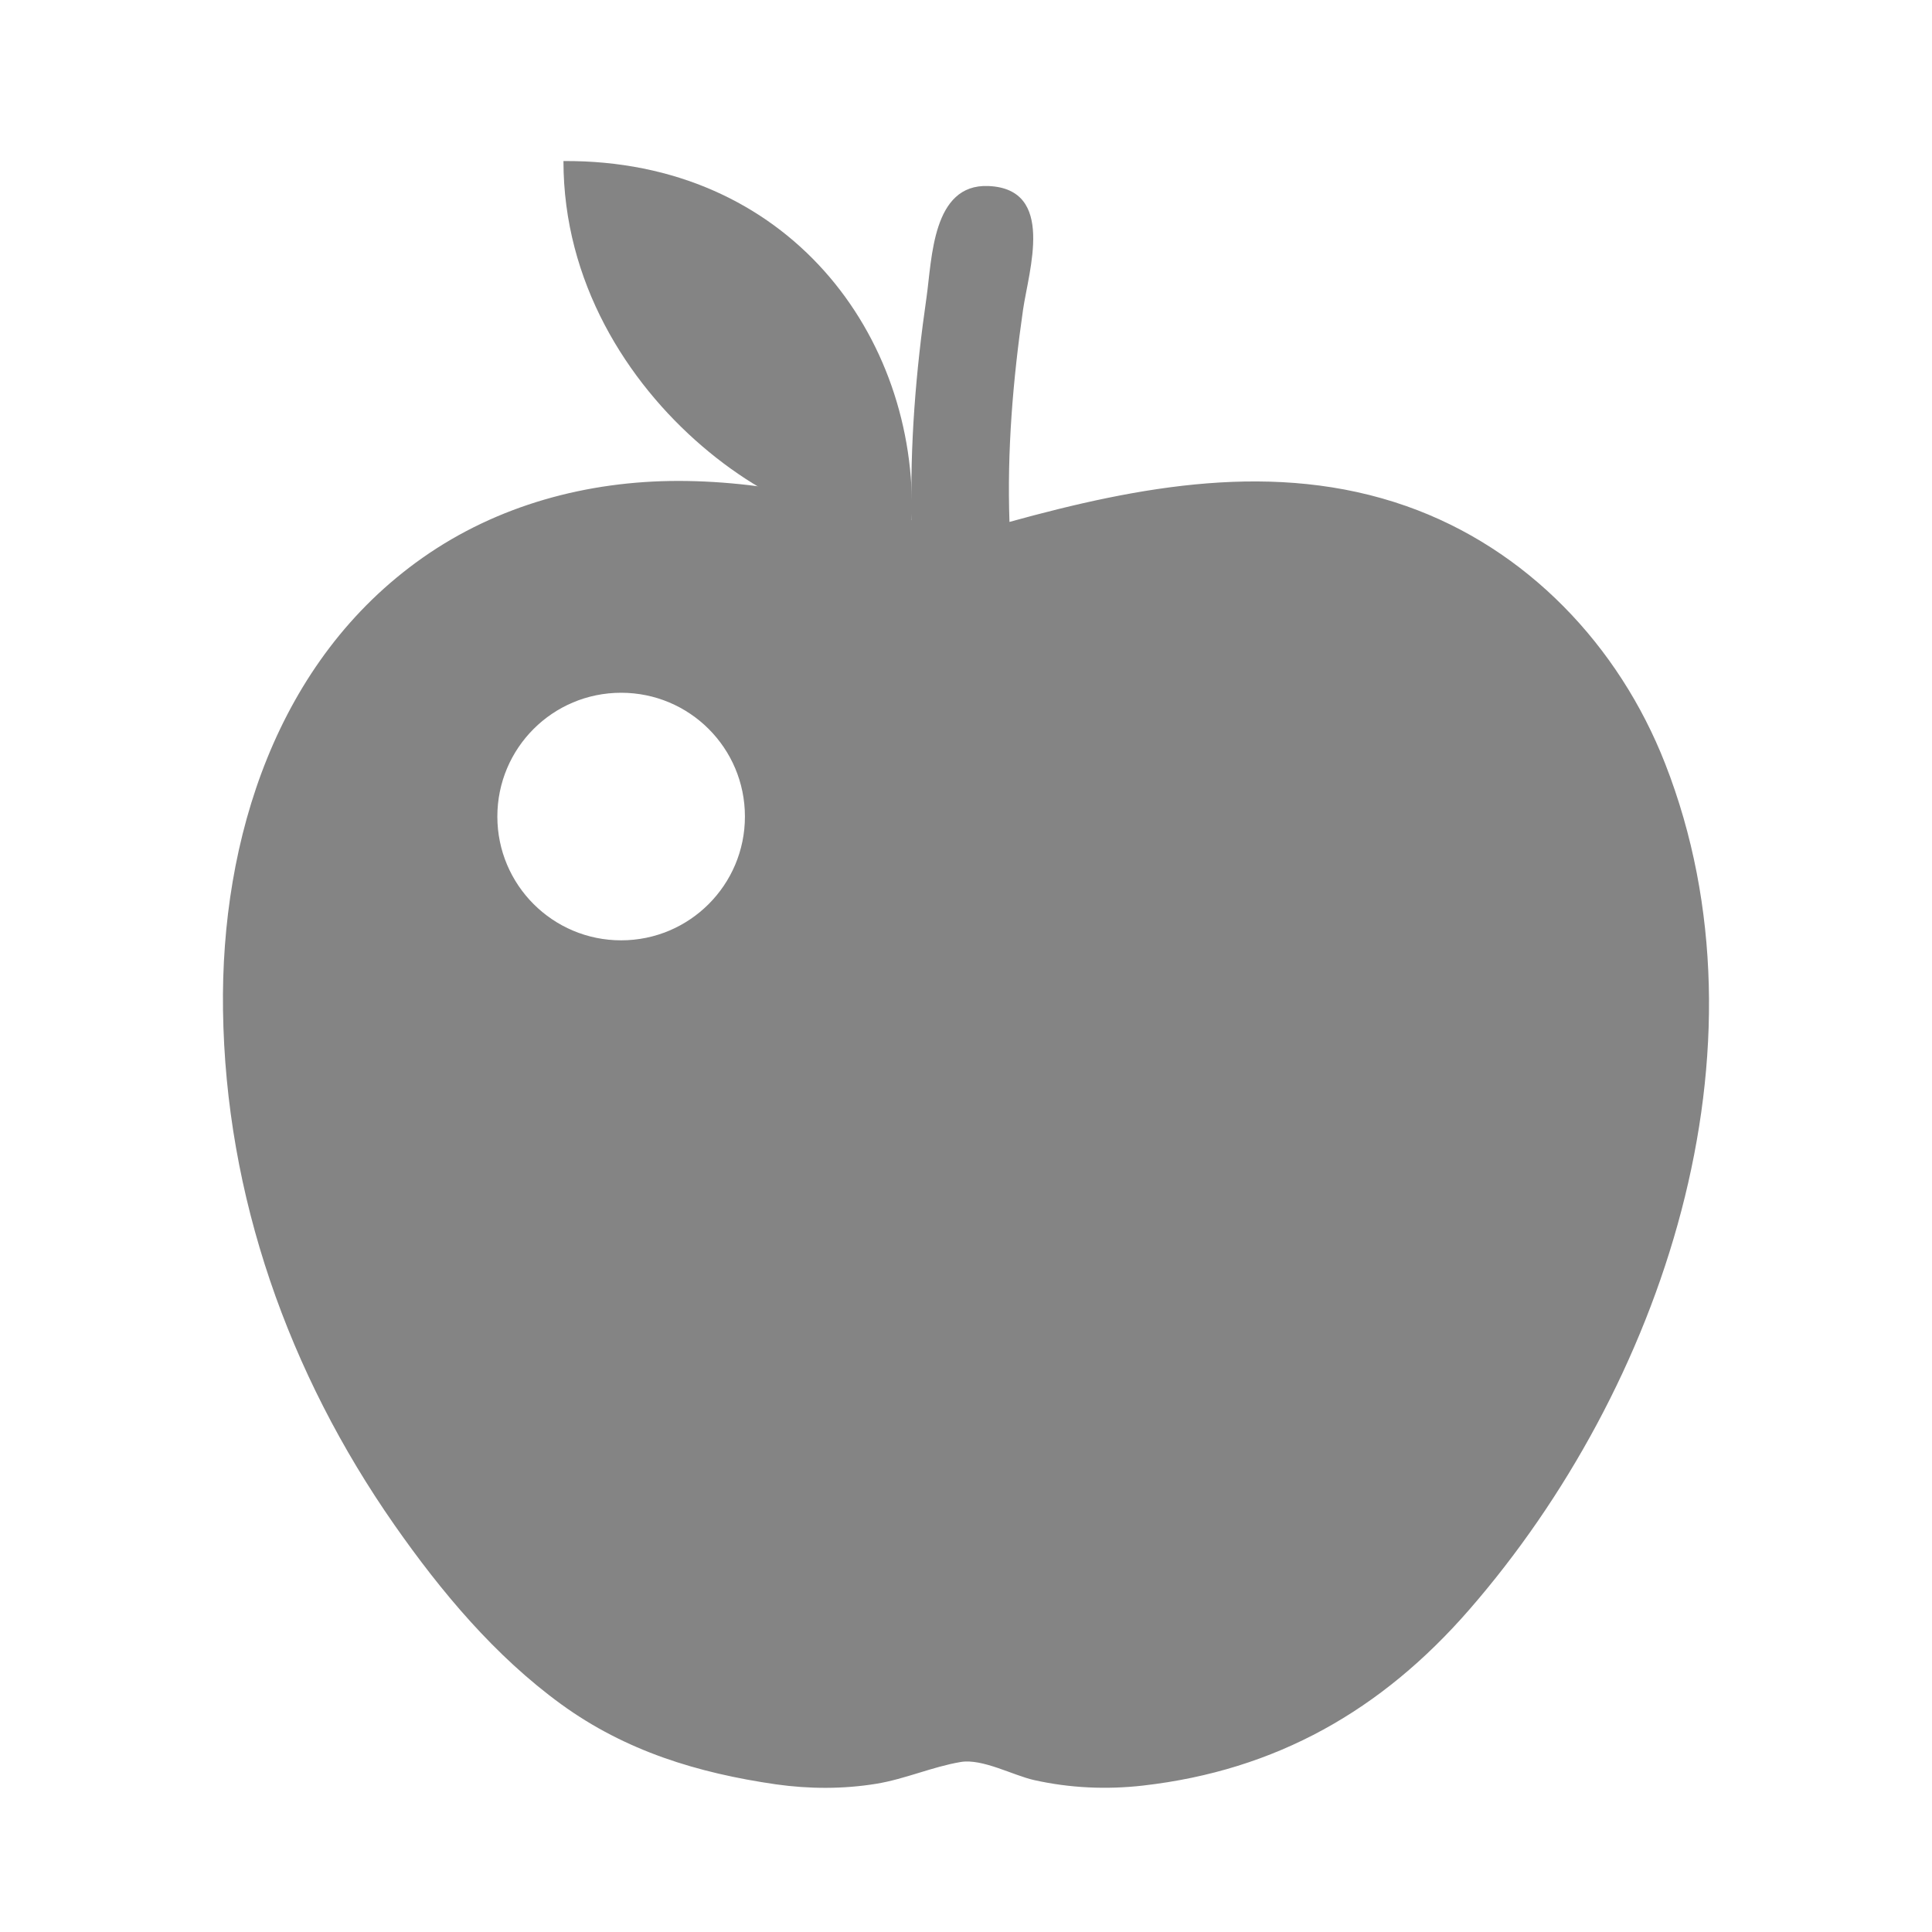 <svg width="14" height="14" viewBox="0 0 14 14" fill="none" xmlns="http://www.w3.org/2000/svg">
<mask id="mask0_1344_18897" style="mask-type:alpha" maskUnits="userSpaceOnUse" x="0" y="0" width="14" height="14">
<rect width="14" height="14" fill="#D9D9D9"/>
</mask>
<g mask="url(#mask0_1344_18897)">
<path d="M6.607 3.766C6.652 2.435 5.712 1.156 4.083 1.167C4.083 2.917 5.921 4.06 6.607 3.766Z" fill="#848484"/>
<path d="M12.08 5.568C12.106 5.635 12.12 5.669 12.124 5.681C12.118 5.665 12.1 5.619 12.08 5.568Z" fill="#848484"/>
<path d="M12.066 5.533C12.071 5.545 12.075 5.556 12.08 5.568C12.076 5.557 12.072 5.547 12.066 5.533C12.014 5.4 11.962 5.266 12.066 5.533C11.732 4.679 11.064 3.974 10.19 3.667C9.242 3.334 8.253 3.523 7.315 3.782C7.297 3.269 7.34 2.755 7.413 2.247C7.454 1.961 7.652 1.368 7.162 1.348C6.755 1.331 6.754 1.876 6.714 2.154C6.637 2.687 6.592 3.227 6.607 3.766C6.381 3.728 6.159 3.644 5.934 3.598C5.599 3.529 5.258 3.485 4.916 3.485C4.256 3.485 3.605 3.66 3.062 4.042C2.008 4.783 1.598 6.077 1.616 7.32C1.635 8.667 2.091 9.952 2.858 11.05C3.197 11.535 3.586 12 4.067 12.35C4.534 12.689 5.056 12.848 5.623 12.93C5.864 12.964 6.109 12.965 6.349 12.926C6.558 12.892 6.755 12.803 6.962 12.768C7.119 12.742 7.341 12.865 7.493 12.899C7.752 12.957 8.018 12.969 8.282 12.939C9.247 12.829 10.012 12.394 10.647 11.664C12.044 10.059 12.876 7.601 12.066 5.533ZM4.501 6.814C4.005 6.814 3.604 6.412 3.604 5.917C3.604 5.421 4.005 5.02 4.501 5.02C4.997 5.02 5.398 5.421 5.398 5.917C5.398 6.412 4.997 6.814 4.501 6.814Z" fill="#848484"/>
</g>
</svg>
